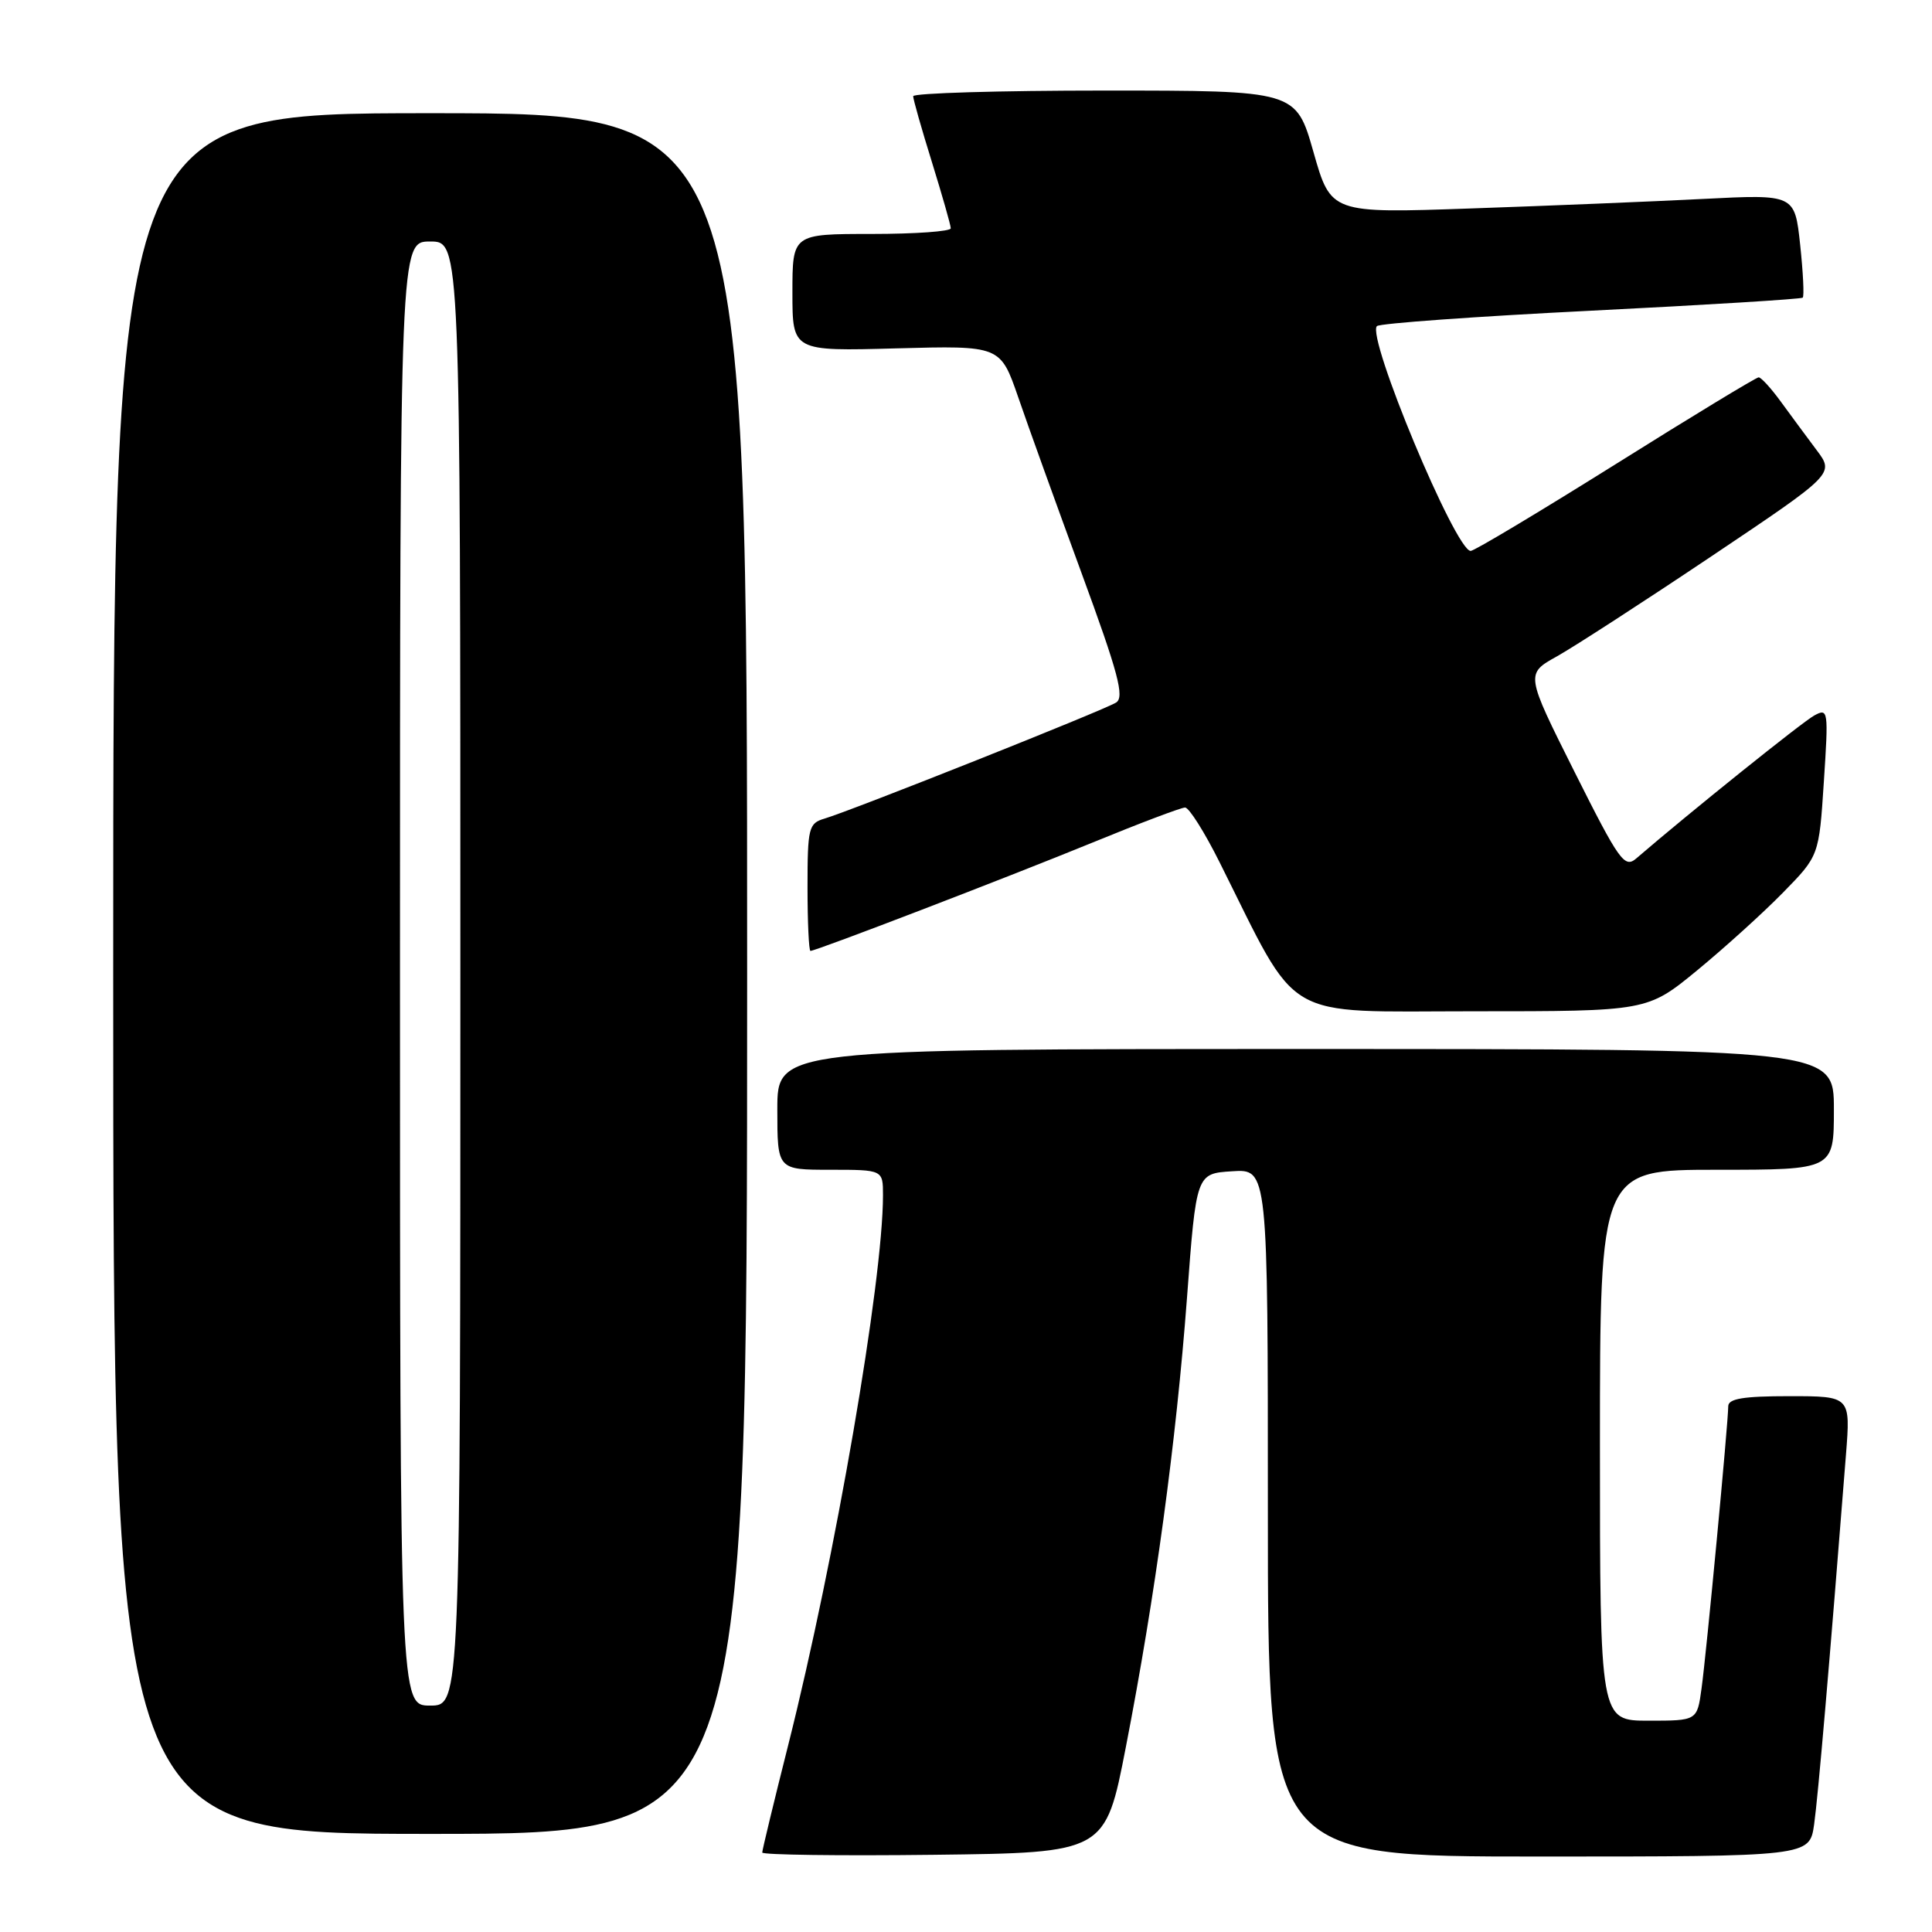 <?xml version="1.0" encoding="UTF-8" standalone="no"?>
<!DOCTYPE svg PUBLIC "-//W3C//DTD SVG 1.1//EN" "http://www.w3.org/Graphics/SVG/1.1/DTD/svg11.dtd" >
<svg xmlns="http://www.w3.org/2000/svg" xmlns:xlink="http://www.w3.org/1999/xlink" version="1.1" viewBox="0 0 256 256">
 <g >
 <path fill="currentColor"
d=" M 149.18 231.50 C 153.07 211.50 155.85 191.02 157.28 172.00 C 158.51 155.50 158.51 155.50 163.26 155.20 C 168.00 154.89 168.00 154.89 168.00 200.45 C 168.00 246.00 168.00 246.00 203.89 246.00 C 239.77 246.00 239.77 246.00 240.38 241.75 C 240.90 238.07 242.42 220.47 244.60 192.75 C 245.21 185.00 245.21 185.00 237.10 185.00 C 231.00 185.00 229.00 185.33 229.00 186.34 C 229.00 188.49 226.11 219.09 225.46 223.75 C 224.88 228.00 224.88 228.00 218.44 228.00 C 212.00 228.00 212.00 228.00 212.00 191.50 C 212.00 155.00 212.00 155.00 227.50 155.00 C 243.00 155.00 243.00 155.00 243.00 147.00 C 243.00 139.00 243.00 139.00 173.00 139.00 C 103.00 139.00 103.00 139.00 103.00 147.00 C 103.00 155.00 103.00 155.00 110.00 155.00 C 117.00 155.00 117.00 155.00 117.00 158.38 C 117.00 169.76 110.68 206.43 104.45 231.20 C 102.55 238.73 101.00 245.15 101.00 245.47 C 101.00 245.78 111.23 245.92 123.73 245.77 C 146.46 245.50 146.46 245.50 149.18 231.50 Z  M 99.00 129.00 C 99.00 15.00 99.00 15.00 57.00 15.00 C 15.00 15.00 15.00 15.00 15.00 129.00 C 15.00 243.00 15.00 243.00 57.00 243.00 C 99.00 243.00 99.00 243.00 99.00 129.00 Z  M 224.89 128.57 C 228.52 125.58 233.64 120.95 236.26 118.27 C 241.03 113.40 241.03 113.40 241.67 103.58 C 242.29 94.13 242.25 93.80 240.41 94.80 C 238.85 95.64 223.88 107.66 216.81 113.75 C 215.26 115.08 214.56 114.10 208.62 102.25 C 202.13 89.29 202.13 89.29 206.32 86.96 C 208.62 85.67 217.83 79.71 226.79 73.70 C 243.07 62.78 243.07 62.78 240.71 59.64 C 239.42 57.91 237.29 55.04 235.99 53.25 C 234.69 51.46 233.36 50.00 233.03 50.00 C 232.71 50.00 224.18 55.17 214.09 61.50 C 203.99 67.82 195.35 73.00 194.87 73.00 C 192.87 73.00 181.04 44.63 182.45 43.21 C 182.82 42.85 195.57 41.93 210.81 41.17 C 226.04 40.41 238.67 39.63 238.87 39.44 C 239.08 39.25 238.92 36.09 238.53 32.42 C 237.81 25.74 237.81 25.74 225.66 26.36 C 218.97 26.70 205.14 27.27 194.93 27.62 C 176.35 28.27 176.35 28.27 174.04 20.14 C 171.72 12.00 171.72 12.00 146.36 12.00 C 132.41 12.00 121.00 12.34 121.00 12.75 C 121.00 13.16 122.12 17.10 123.49 21.50 C 124.85 25.90 125.98 29.84 125.98 30.25 C 125.99 30.66 121.28 31.00 115.50 31.00 C 105.00 31.00 105.00 31.00 105.00 38.77 C 105.00 46.54 105.00 46.54 118.78 46.16 C 132.55 45.79 132.55 45.79 134.92 52.64 C 136.21 56.41 139.98 66.86 143.28 75.85 C 148.18 89.18 149.03 92.37 147.89 93.09 C 146.36 94.08 112.84 107.41 109.25 108.47 C 107.15 109.09 107.00 109.69 107.00 117.57 C 107.00 122.21 107.18 126.00 107.39 126.00 C 108.14 126.00 133.59 116.22 144.80 111.63 C 151.01 109.08 156.52 107.00 157.03 107.00 C 157.55 107.00 159.61 110.26 161.60 114.25 C 172.32 135.67 169.47 134.00 195.22 134.00 C 218.28 134.00 218.28 134.00 224.89 128.57 Z  M 53.00 129.00 C 53.00 32.00 53.00 32.00 57.00 32.00 C 61.00 32.00 61.00 32.00 61.00 129.00 C 61.00 226.00 61.00 226.00 57.00 226.00 C 53.00 226.00 53.00 226.00 53.00 129.00 Z "/>
</g>
</svg>